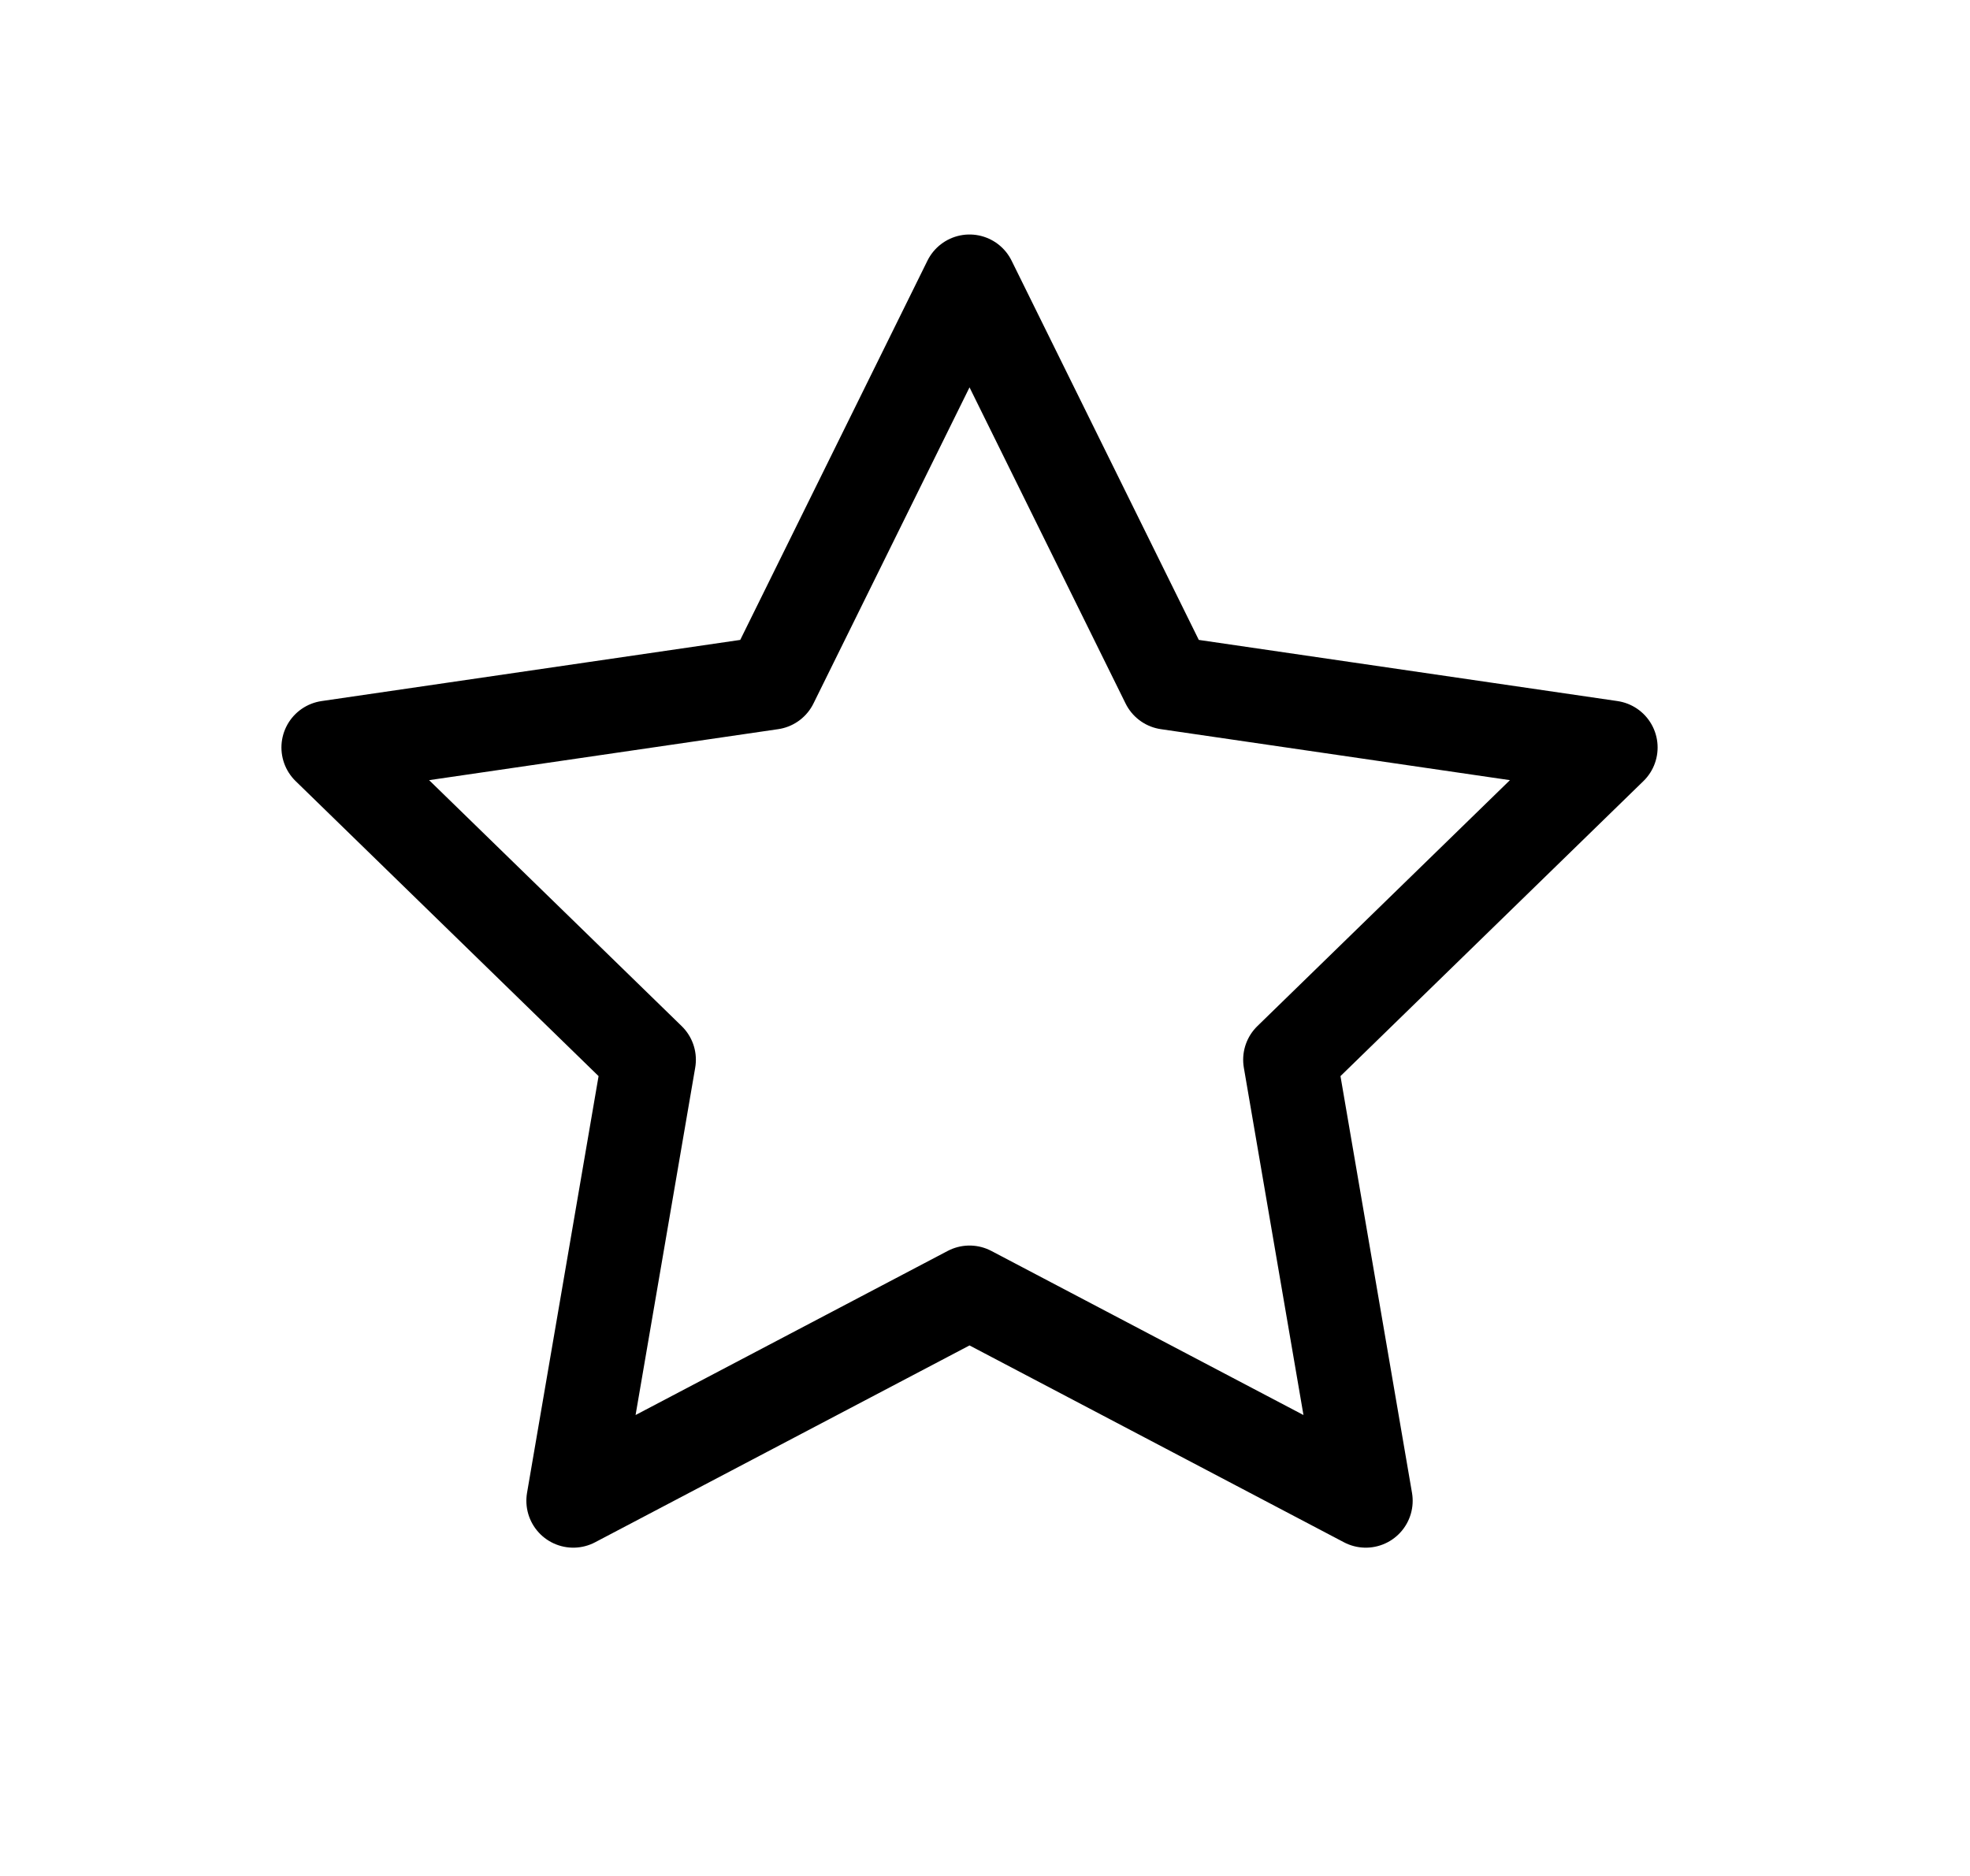 <svg width="21" height="20" viewBox="0 0 21 20" fill="none" xmlns="http://www.w3.org/2000/svg">
<g id="star">
<path id="Vector" d="M10.335 3L12.447 7.279L17.17 7.969L13.752 11.298L14.559 16L10.335 13.779L6.111 16L6.918 11.298L3.5 7.969L8.223 7.279L10.335 3Z" stroke="black" stroke-linecap="round" stroke-linejoin="round"/>
</g>
</svg>
